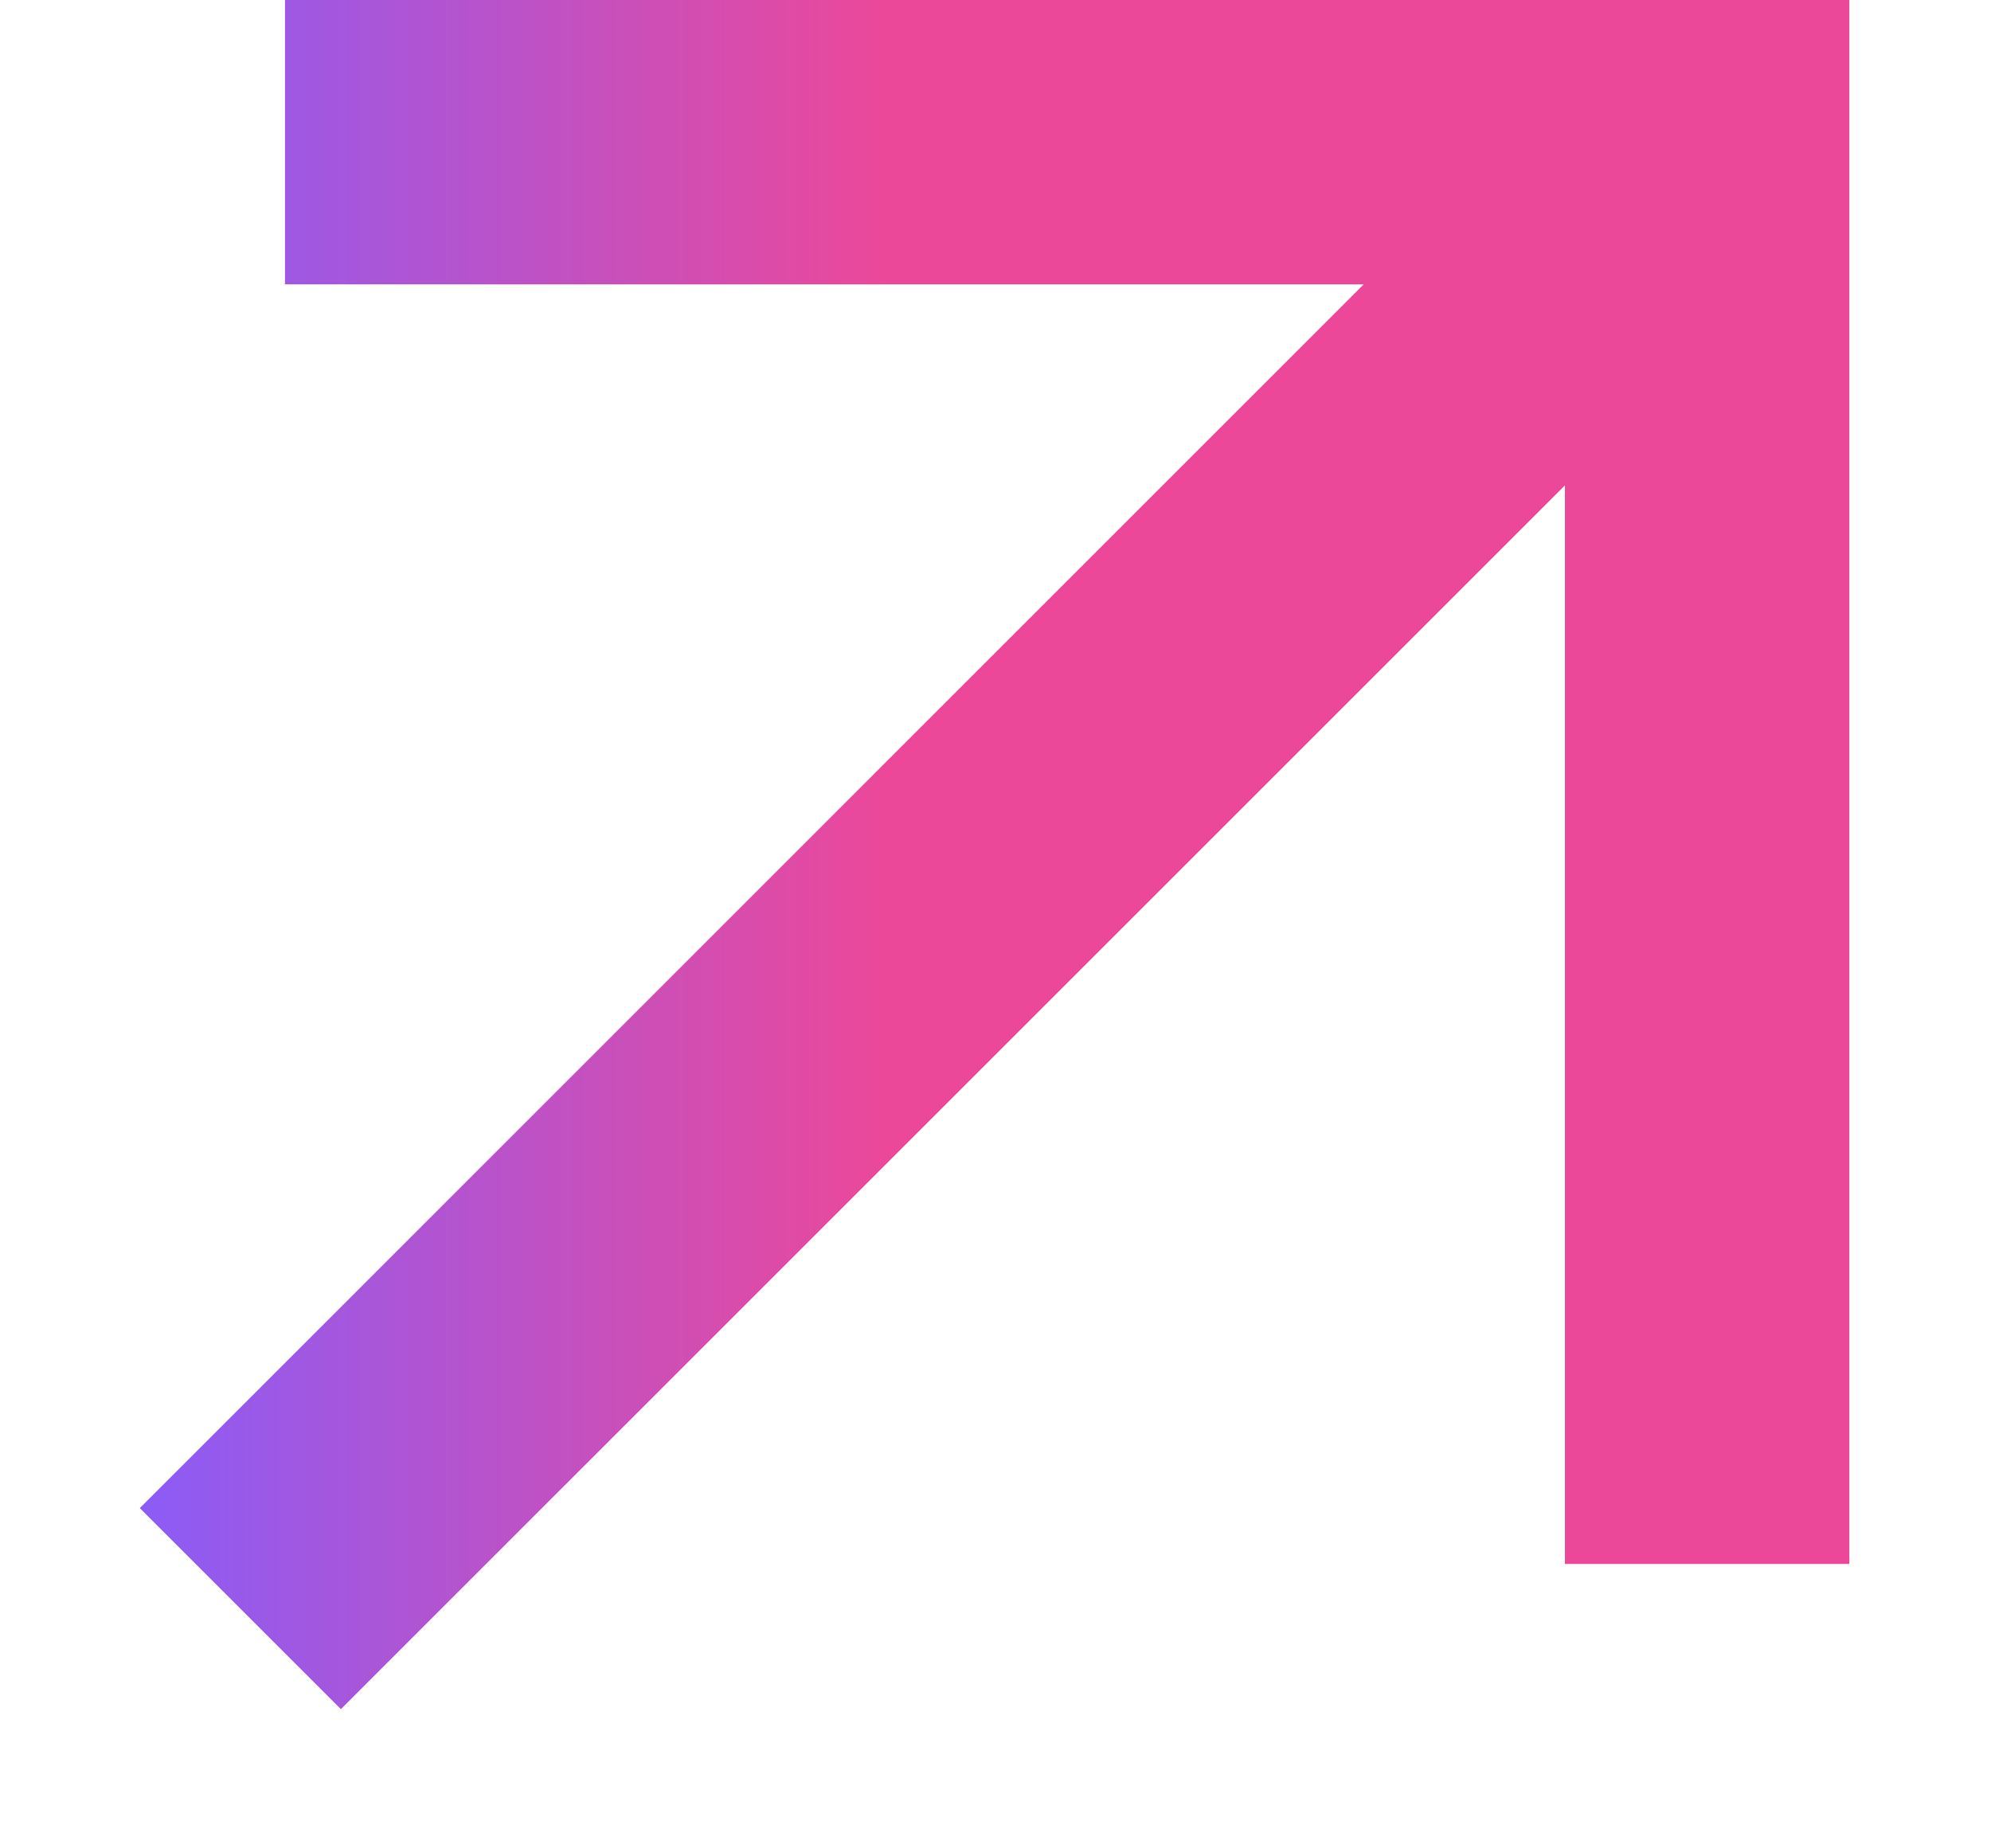 <svg width="14" height="13" viewBox="0 0 14 13" fill="none" xmlns="http://www.w3.org/2000/svg">
<path d="M11.004 3.414L2.397 12.021L0.983 10.607L9.589 2H2.004V0H13.004V11H11.004V3.414Z" fill="url(#paint0_linear_136:1448)"/>
<defs>
<linearGradient id="paint0_linear_136:1448" x1="0.983" y1="0" x2="6.26" y2="0" gradientUnits="userSpaceOnUse">
<stop stop-color="#8B5CF6"/>
<stop offset="1" stop-color="#EC4899"/>
</linearGradient>
</defs>
</svg>
